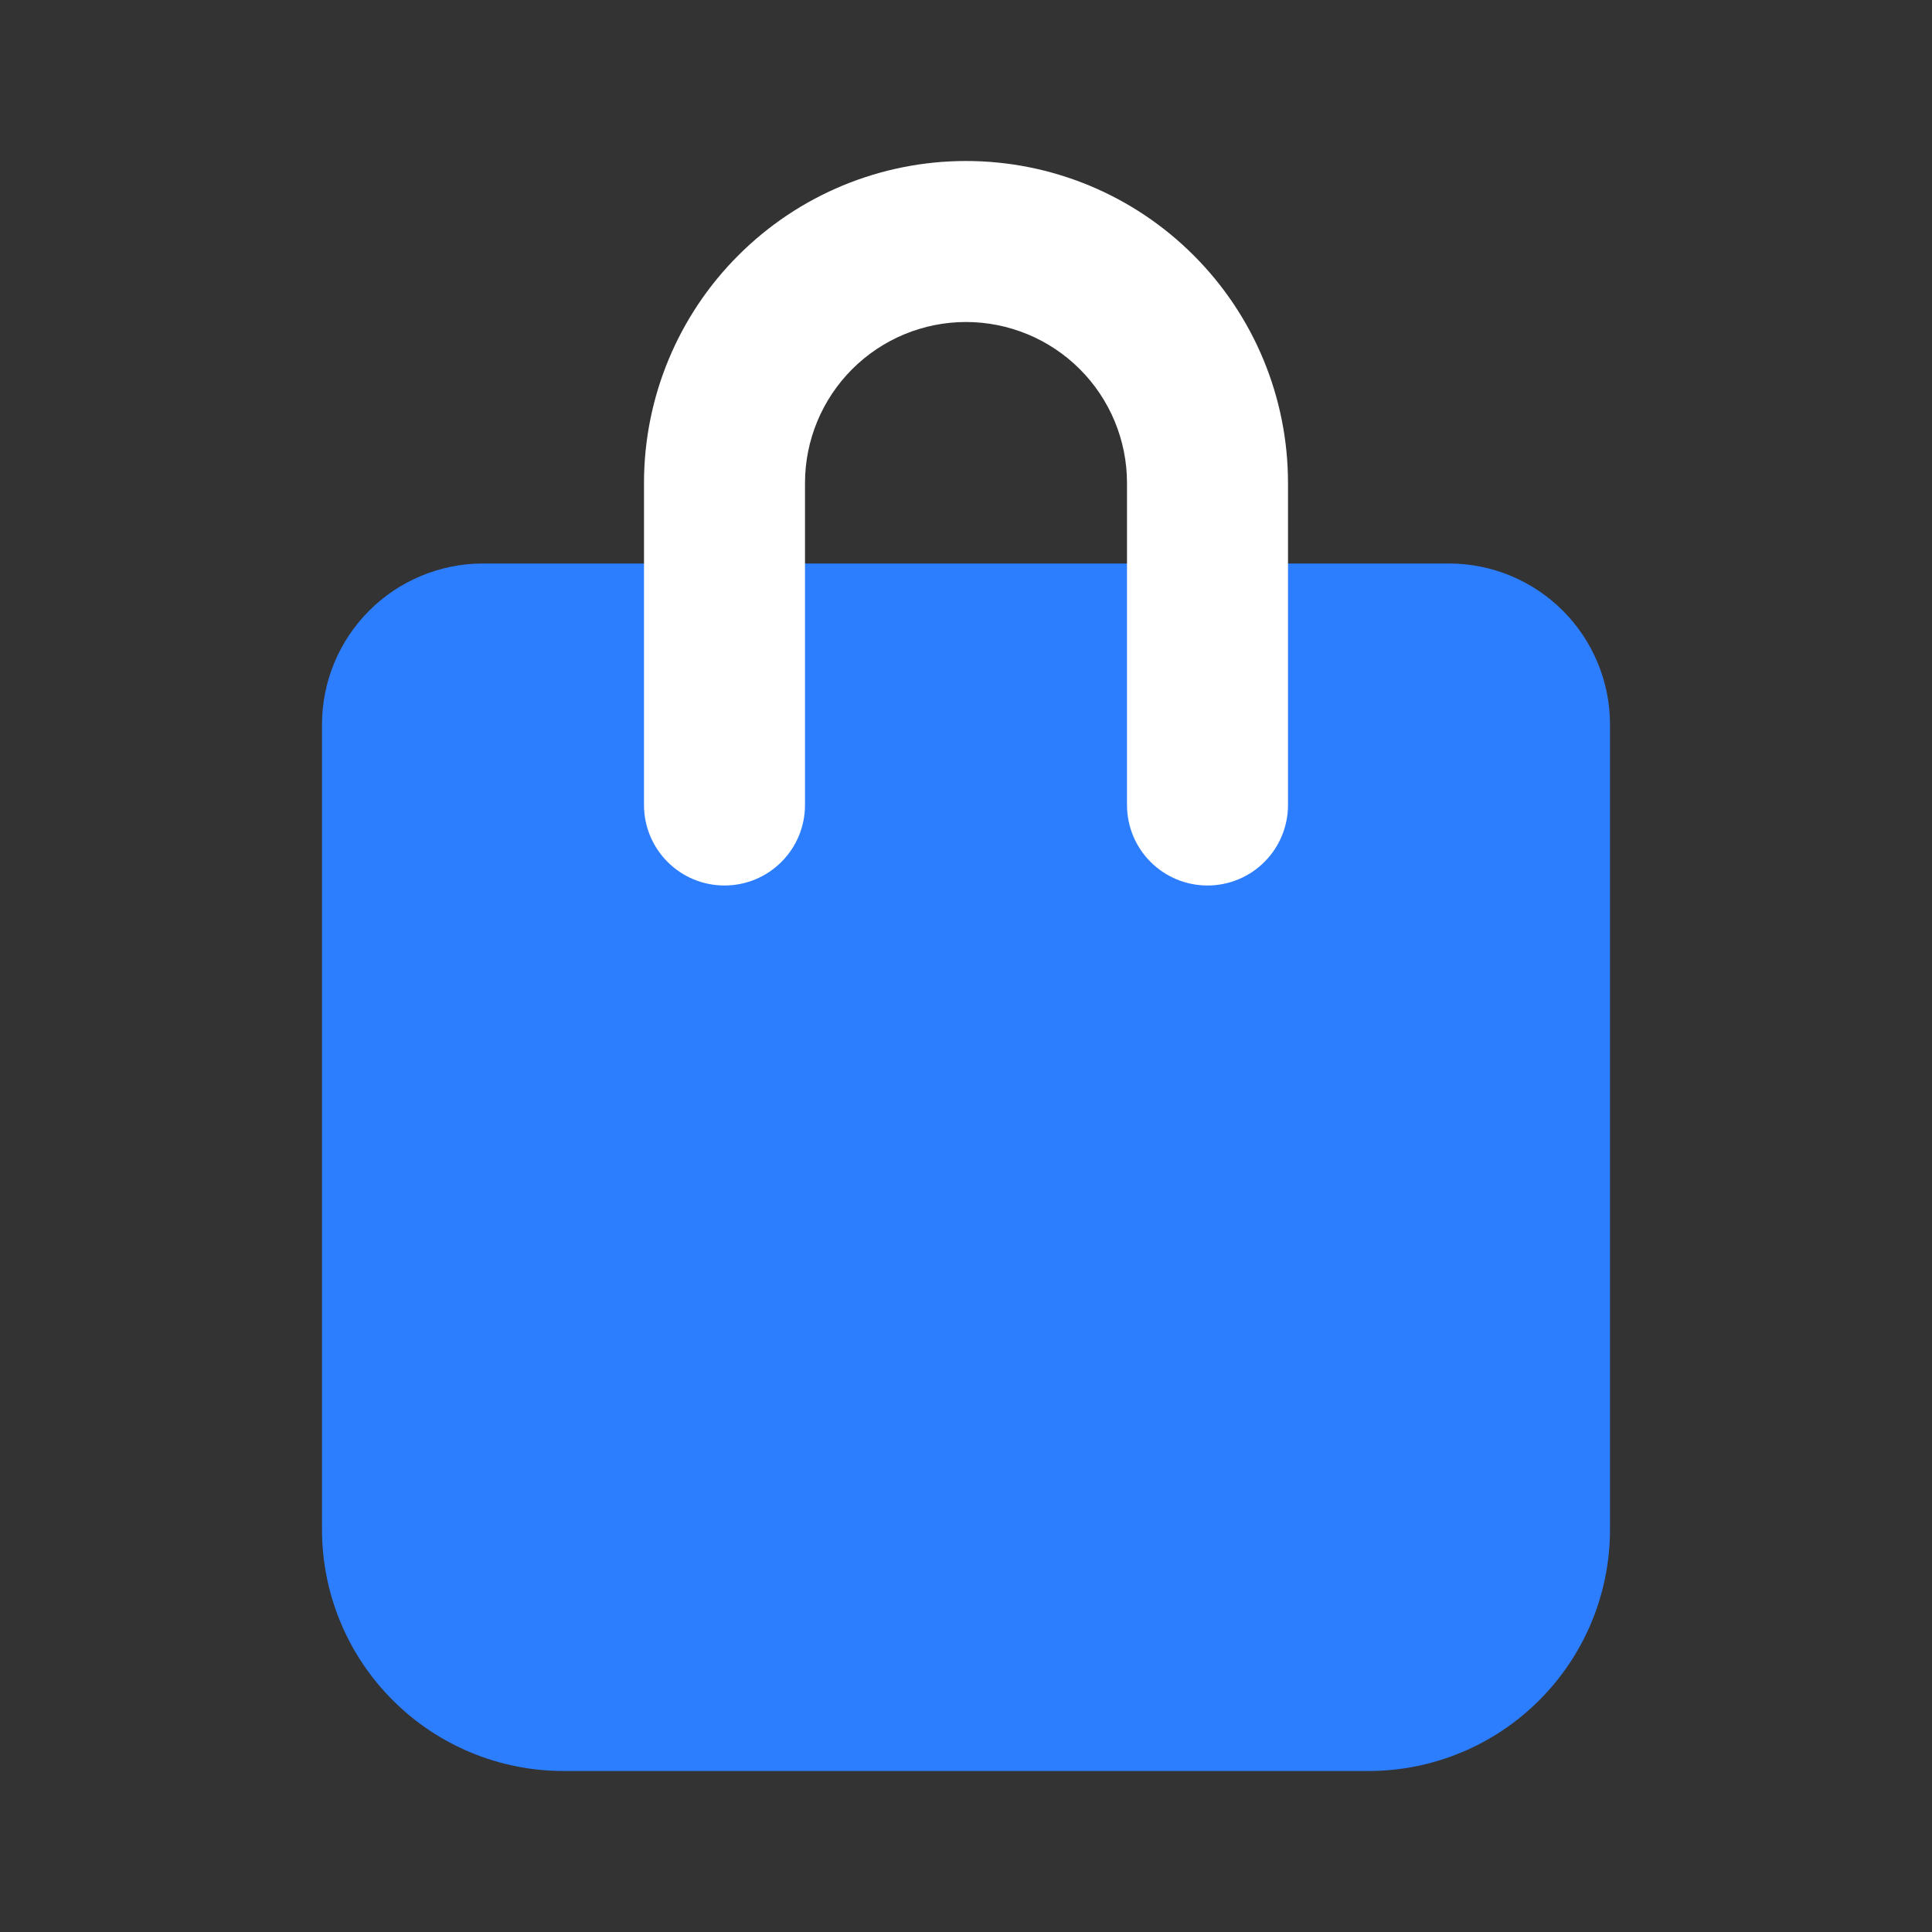 <svg width="24" height="24" viewBox="0 0 24 24" fill="none" xmlns="http://www.w3.org/2000/svg">
<rect x="0" y="0" width="24" height="24" fill="#333333" stroke="none"/>
<path d="M17 22H7C6.204 22 5.441 21.684 4.879 21.121C4.316 20.559 4 19.796 4 19V9C4 8.47 4.211 7.961 4.586 7.586C4.961 7.211 5.47 7 6 7H18C18.53 7 19.039 7.211 19.414 7.586C19.789 7.961 20 8.47 20 9V19C20 19.796 19.684 20.559 19.121 21.121C18.559 21.684 17.796 22 17 22Z" fill="#2C7EFF"/>
<path d="M15 11C14.735 11 14.48 10.895 14.293 10.707C14.105 10.52 14 10.265 14 10V6C14 5.47 13.789 4.961 13.414 4.586C13.039 4.211 12.53 4 12 4C11.47 4 10.961 4.211 10.586 4.586C10.211 4.961 10 5.47 10 6V10C10 10.265 9.895 10.52 9.707 10.707C9.52 10.895 9.265 11 9 11C8.735 11 8.48 10.895 8.293 10.707C8.105 10.52 8 10.265 8 10V6C8 4.939 8.421 3.922 9.172 3.172C9.922 2.421 10.939 2 12 2C13.061 2 14.078 2.421 14.828 3.172C15.579 3.922 16 4.939 16 6V10C16 10.265 15.895 10.52 15.707 10.707C15.52 10.895 15.265 11 15 11Z" fill="white"/>
</svg>
